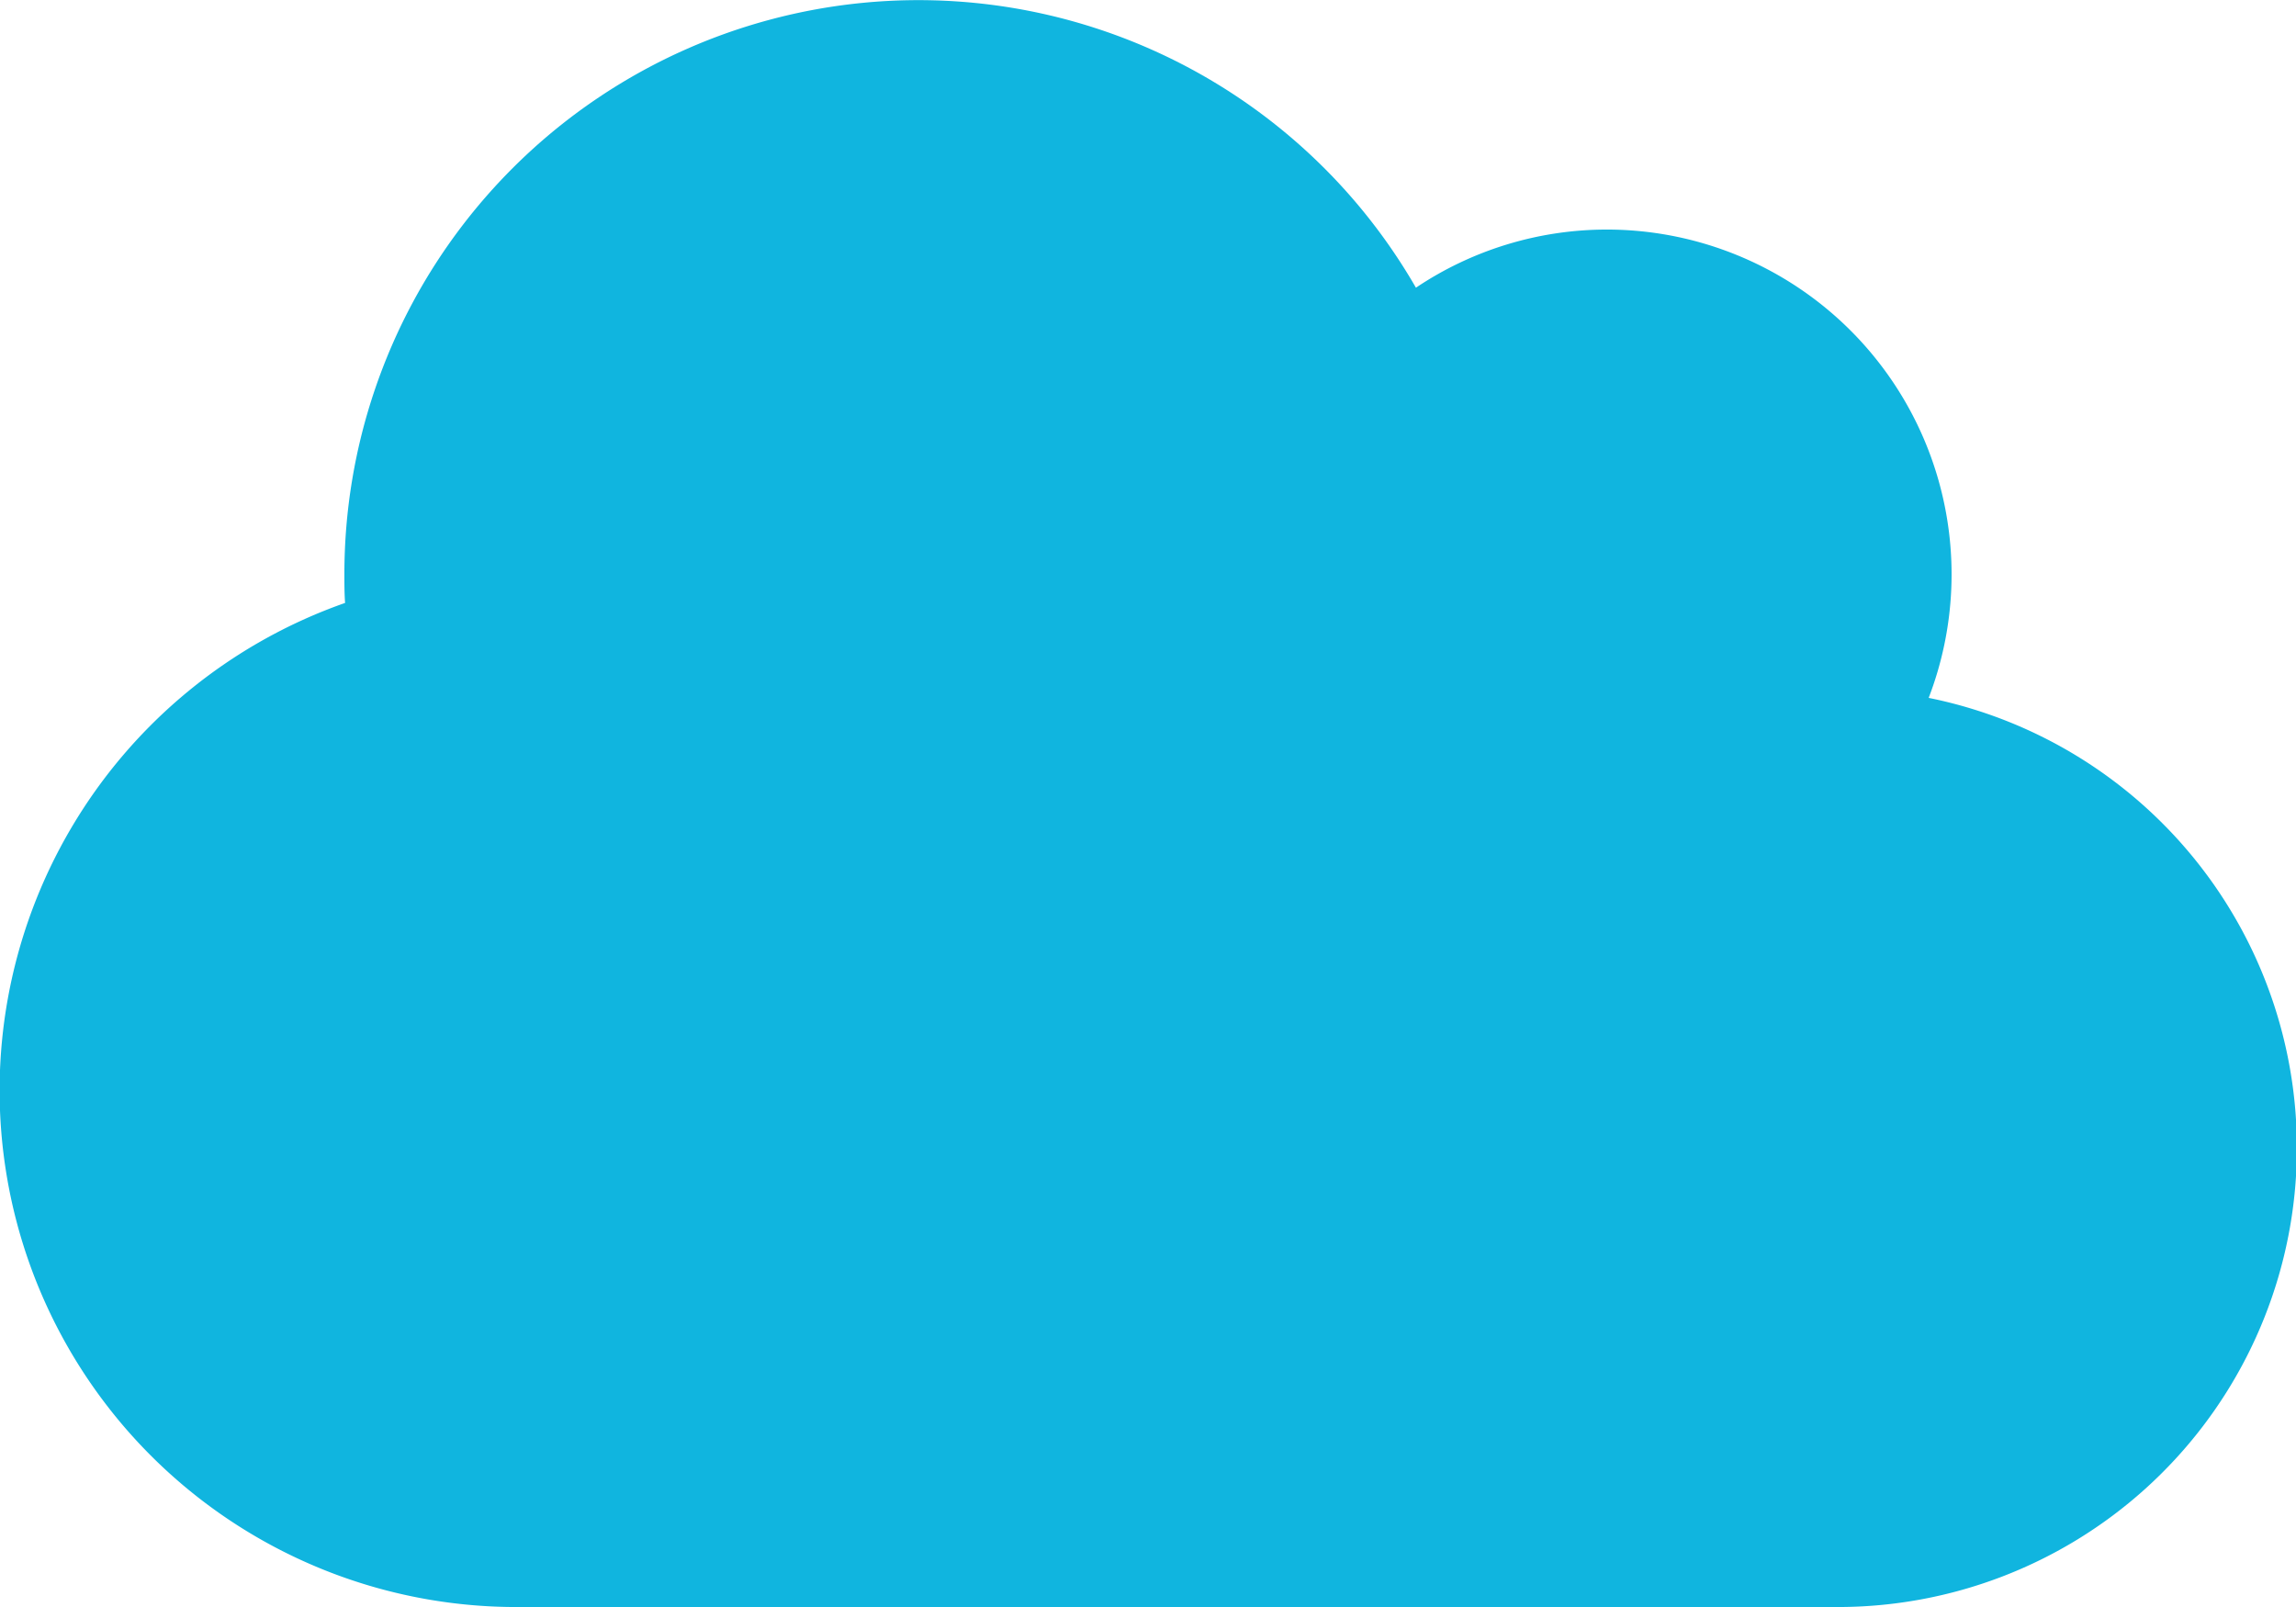 <svg xmlns="http://www.w3.org/2000/svg" width="26.261" height="18.383" viewBox="0 0 26.261 18.383">
  <path id="Icon_awesome-cloud" data-name="Icon awesome-cloud" d="M22.059,10.235a3.944,3.944,0,0,0-3.677-5.359,3.919,3.919,0,0,0-2.187.665A6.566,6.566,0,0,0,3.939,8.815c0,.111,0,.222.008.332A5.91,5.91,0,0,0,5.909,20.633h15.1a5.252,5.252,0,0,0,1.05-10.4Z" transform="translate(0 -2.25)" fill="#10b5df"/>
</svg>
